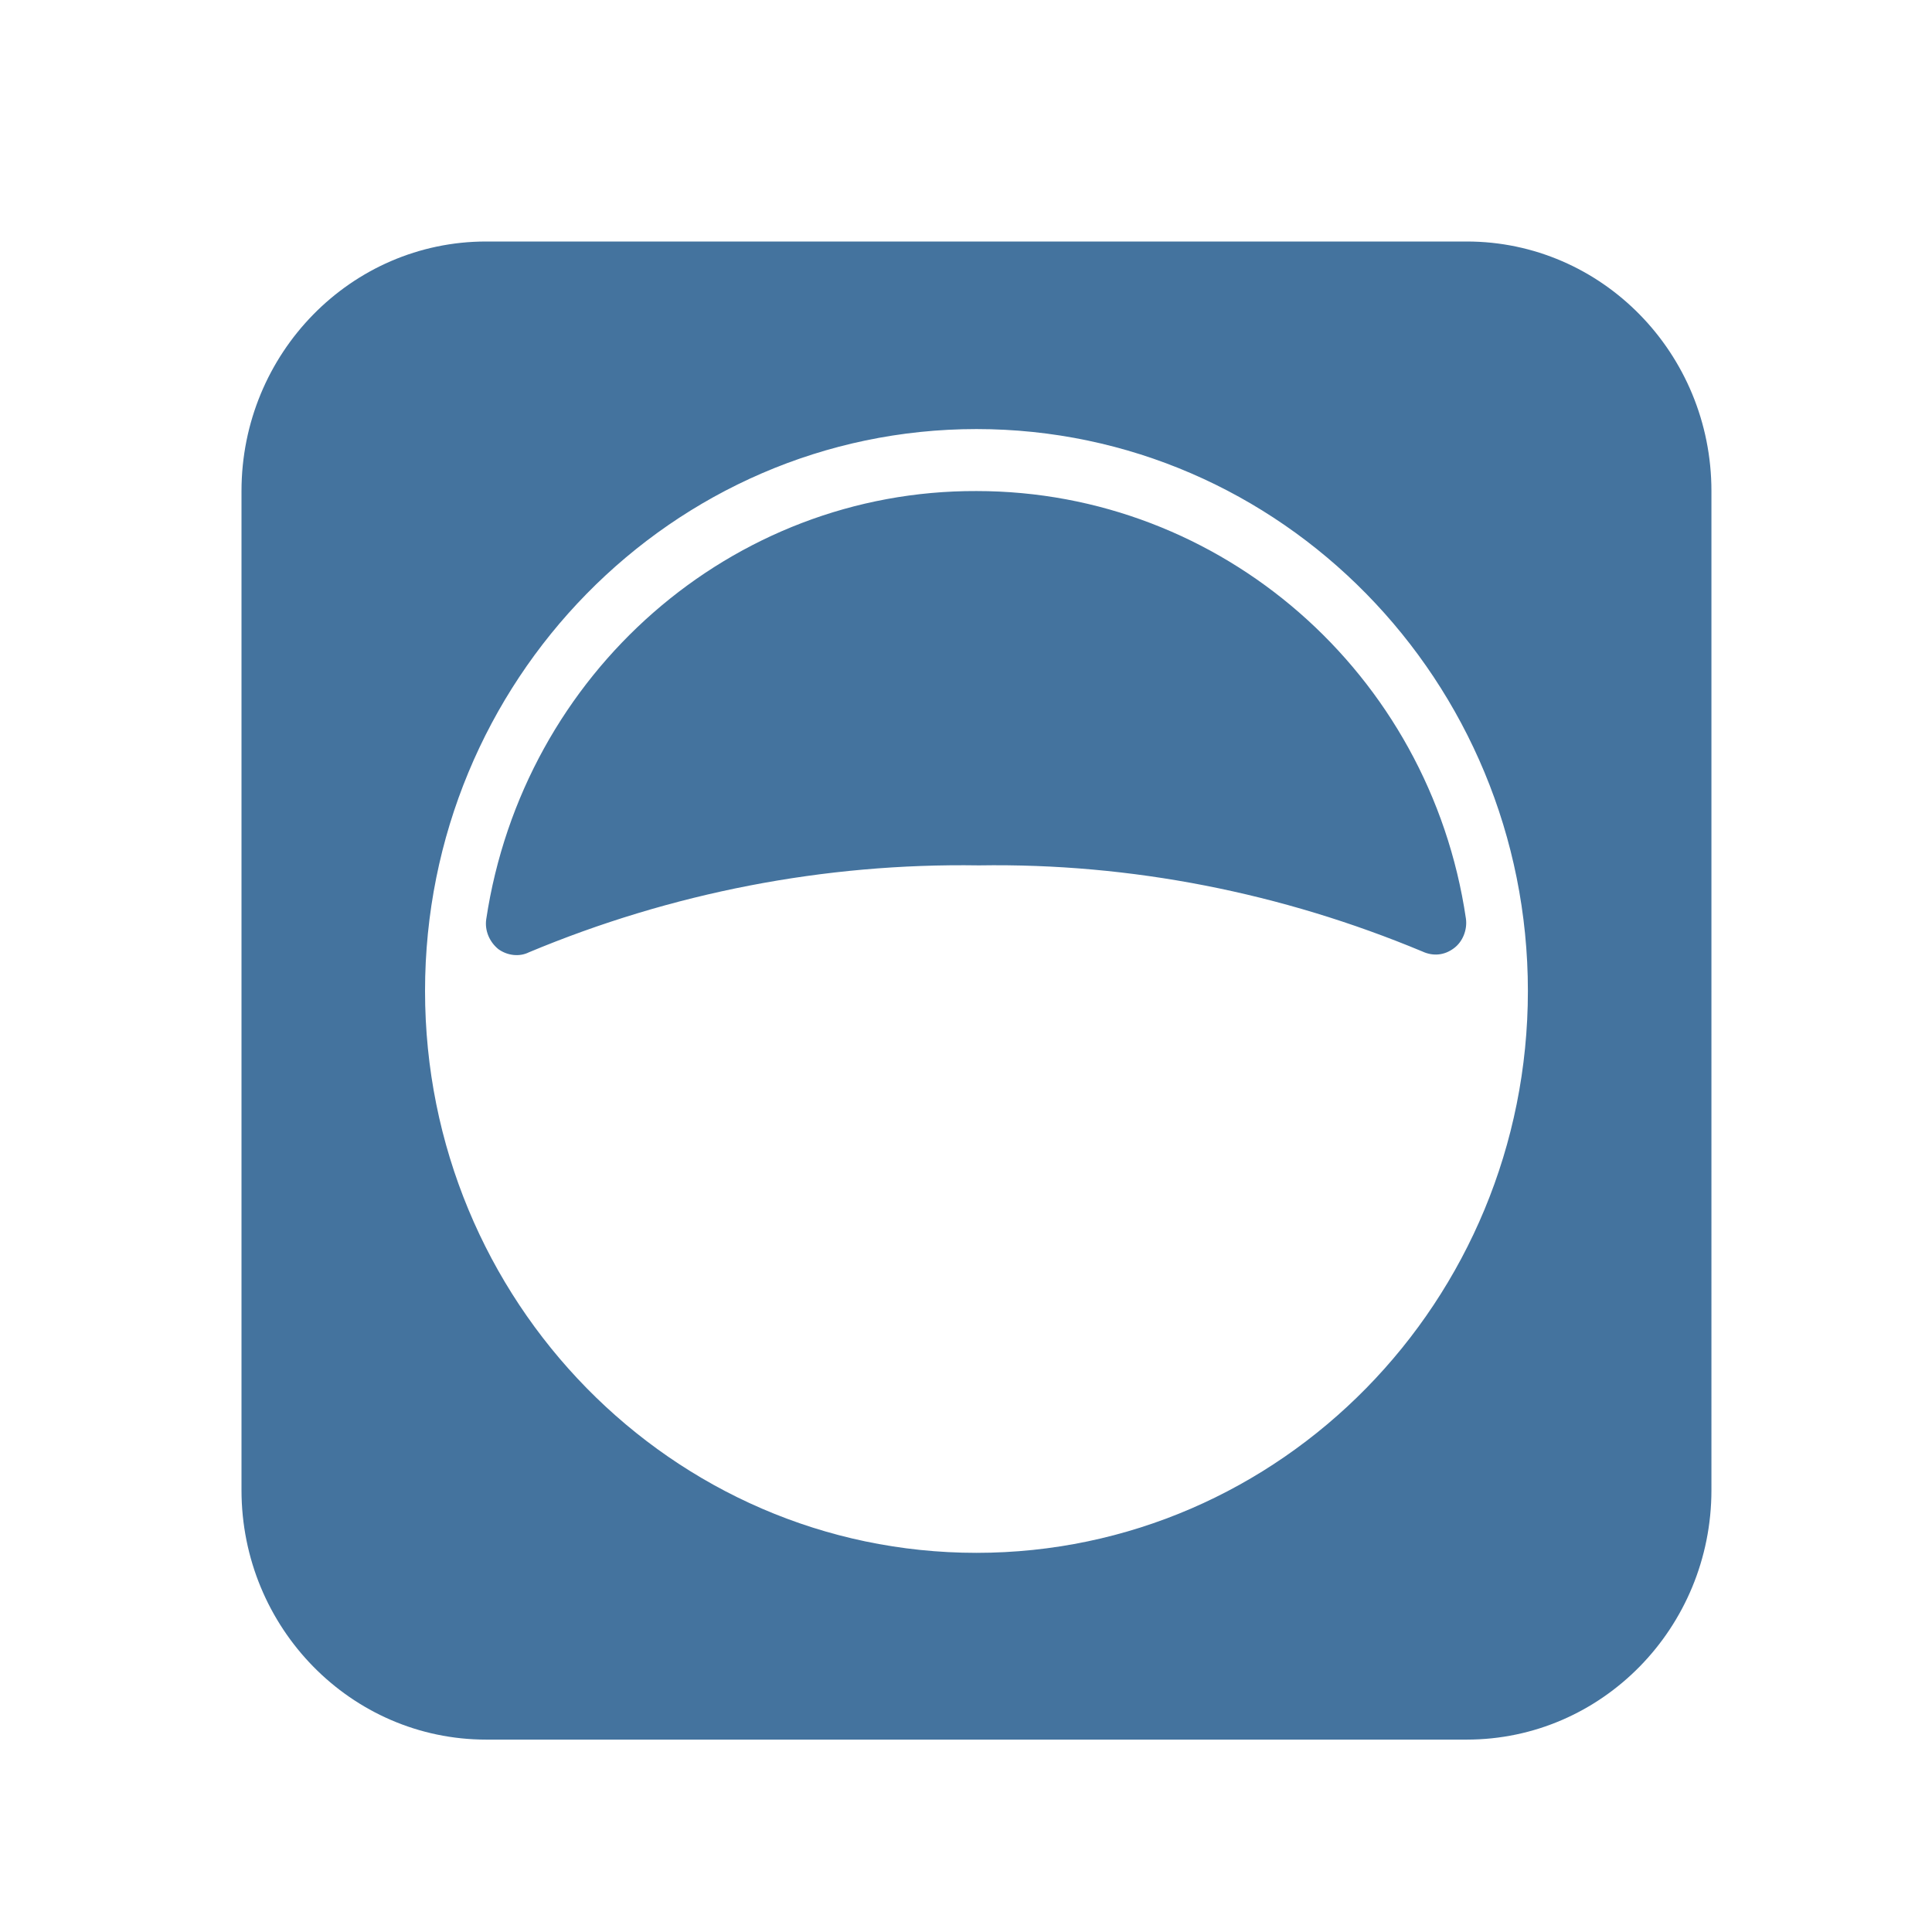<svg viewBox="0 0 24 24" height="24px" width="24px" fill="#44739e" xmlns="http://www.w3.org/2000/svg"><title>hue:outdoor-motion-sensor</title><desc>Source: https://github.com/arallsopp/hass-hue-icons</desc><path d="M6.04,3C4.36,3,3,4.39,3,6.1v12.41c0,1.71,1.36,3.1,3.04,3.1h12.18c1.68,0,3.04-1.39,3.04-3.1V6.1 c0-1.71-1.36-3.1-3.04-3.1H6.04z M12.13,5.33c3.78,0,6.85,3.13,6.85,6.98s-3.07,6.98-6.85,6.98s-6.85-3.13-6.85-6.98 S8.35,5.33,12.13,5.33z M12.13,6.1C9.09,6.09,6.5,8.36,6.04,11.42c-0.02,0.14,0.04,0.28,0.15,0.37c0.11,0.08,0.26,0.1,0.38,0.04 c1.77-0.74,3.67-1.11,5.59-1.08c1.89-0.03,3.76,0.34,5.51,1.07c0.13,0.06,0.27,0.05,0.39-0.04c0.11-0.08,0.17-0.23,0.15-0.37 C17.76,8.36,15.17,6.1,12.13,6.1z"/></svg>